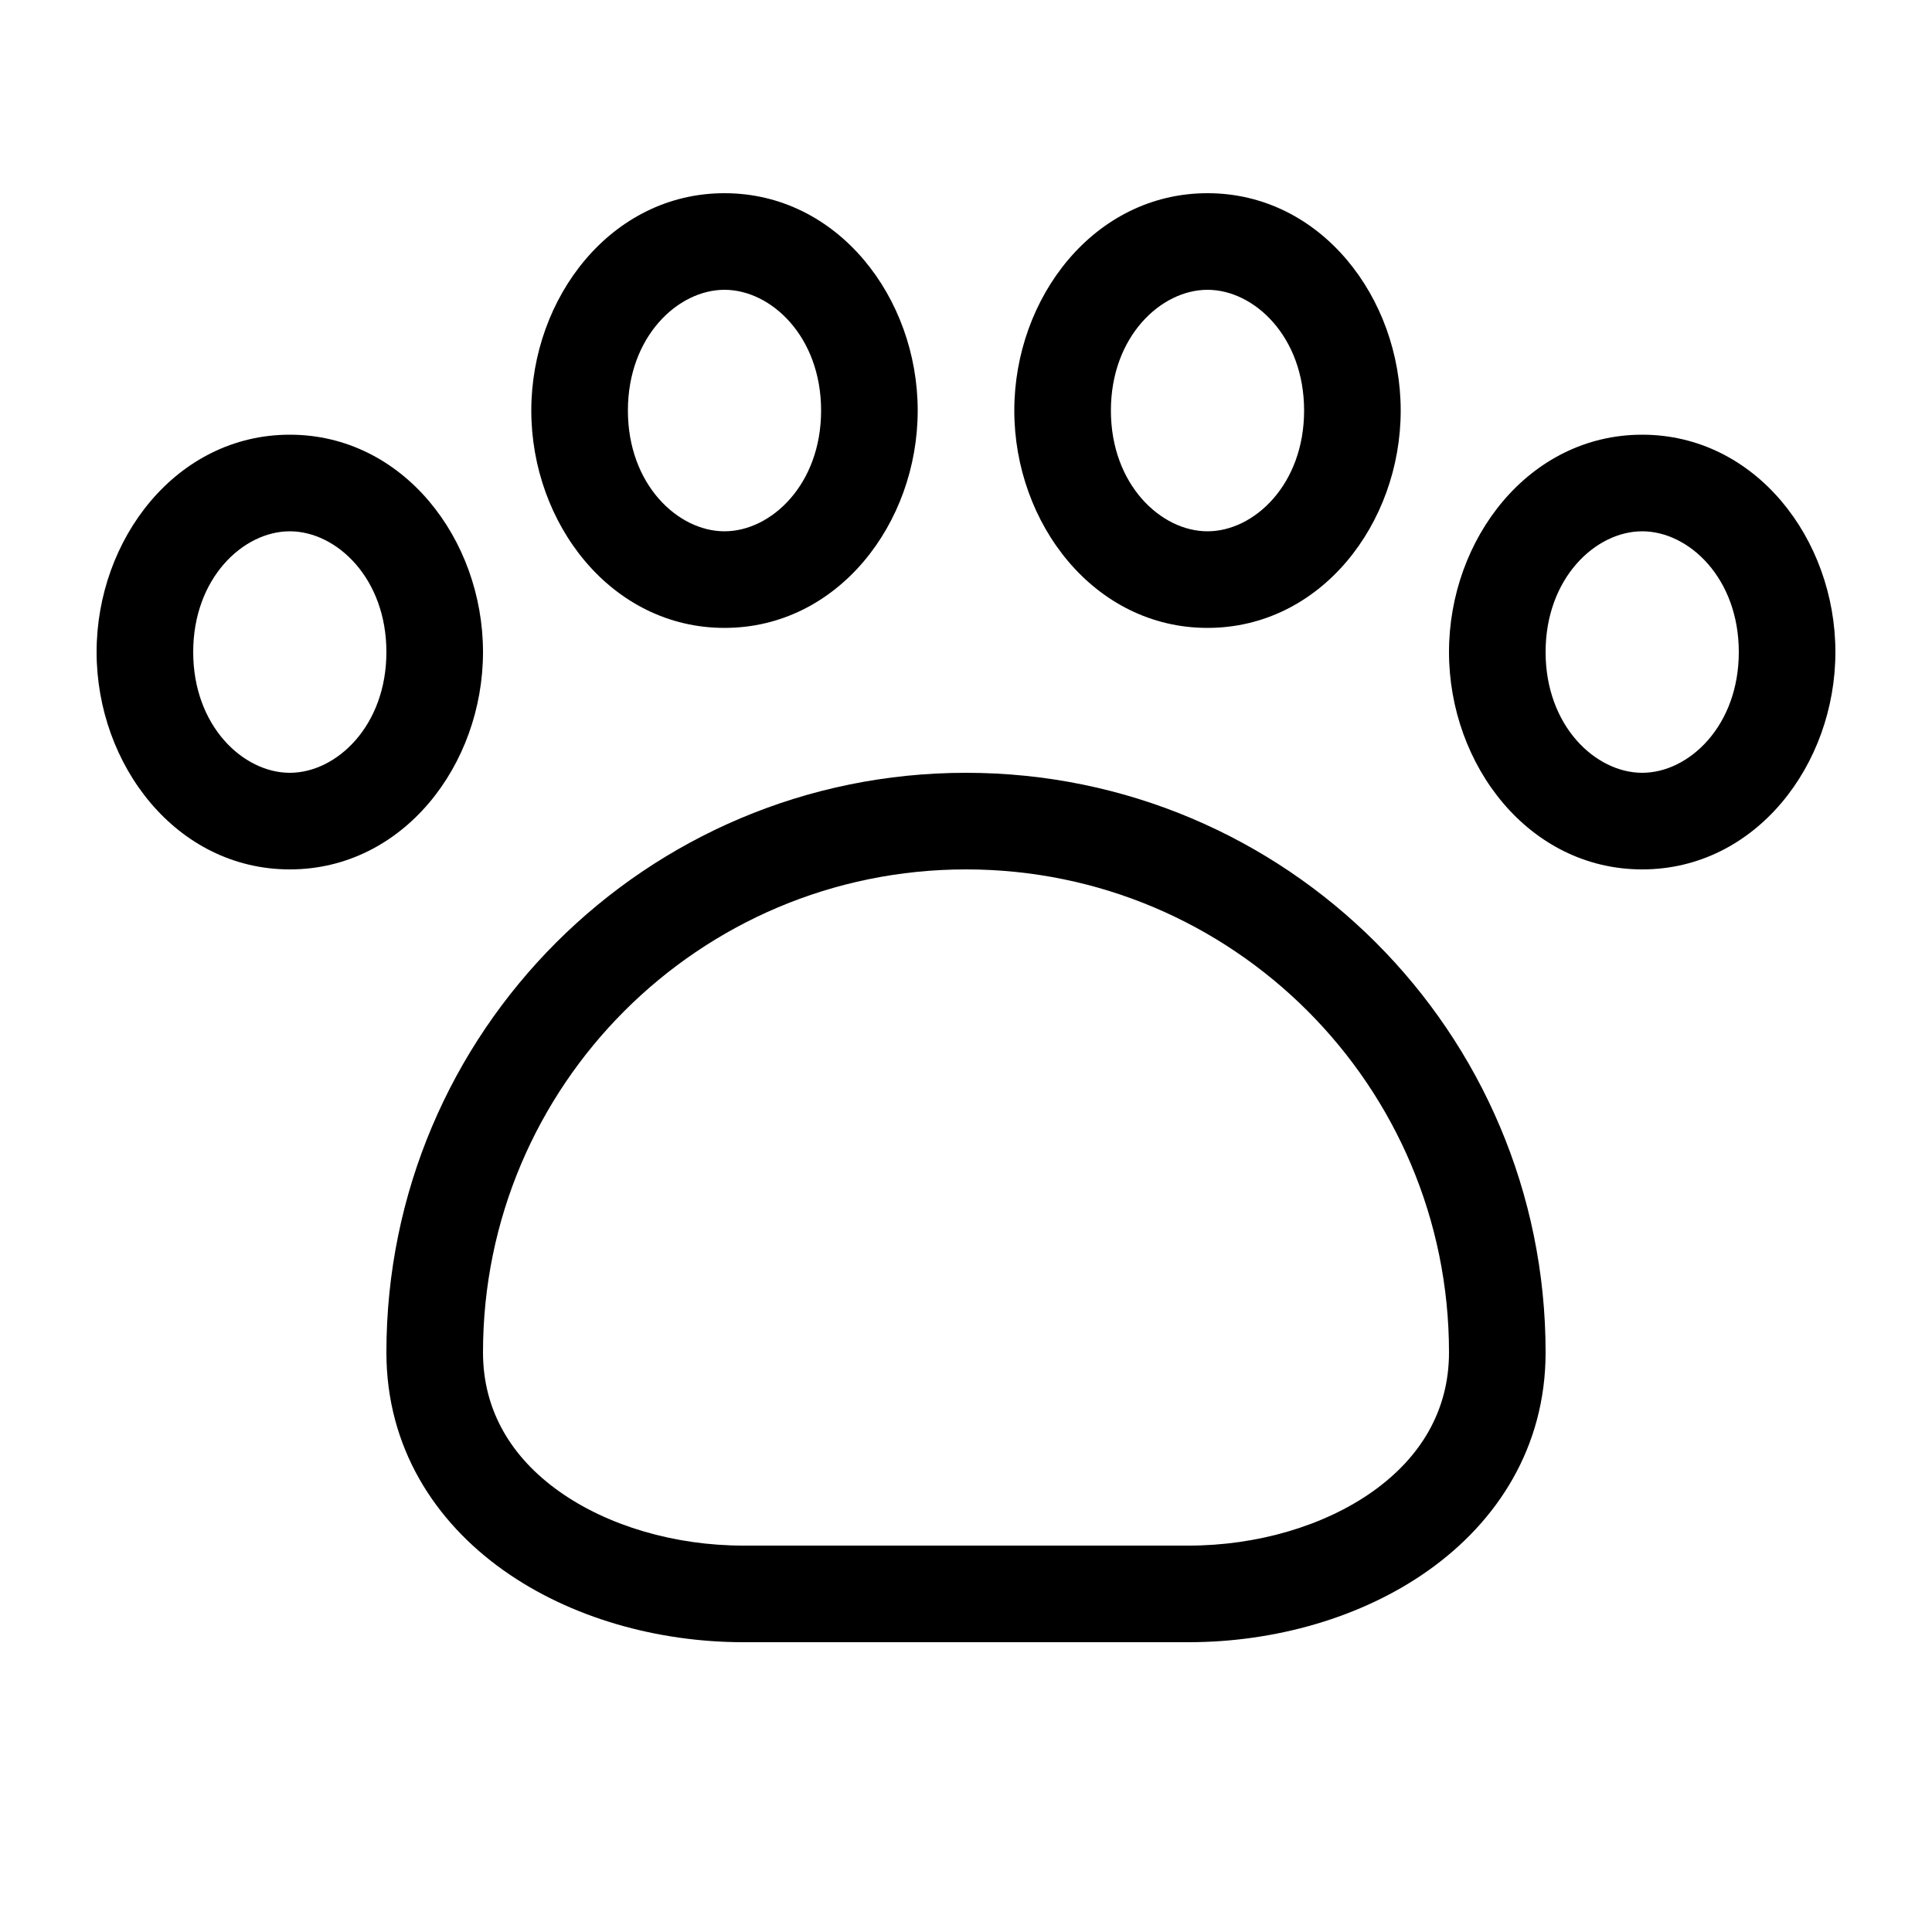 <svg viewBox="0 0 20 20" fill="none" xmlns="http://www.w3.org/2000/svg">
<path d="M6.5 4.25C6.5 3.485 7.017 3 7.5 3C7.983 3 8.5 3.485 8.5 4.25C8.5 5.015 7.983 5.5 7.5 5.5C7.017 5.5 6.5 5.015 6.5 4.25ZM7.5 2C6.326 2 5.5 3.082 5.5 4.25C5.5 5.418 6.326 6.5 7.5 6.5C8.674 6.5 9.5 5.418 9.5 4.25C9.5 3.082 8.674 2 7.5 2ZM3 5.5C2.517 5.5 2 5.985 2 6.75C2 7.515 2.517 8 3 8C3.483 8 4 7.515 4 6.75C4 5.985 3.483 5.5 3 5.5ZM1 6.75C1 5.582 1.826 4.5 3 4.5C4.174 4.5 5 5.582 5 6.75C5 7.918 4.174 9 3 9C1.826 9 1 7.918 1 6.75ZM17 5.5C16.517 5.5 16 5.985 16 6.75C16 7.515 16.517 8 17 8C17.483 8 18 7.515 18 6.75C18 5.985 17.483 5.5 17 5.5ZM15 6.75C15 5.582 15.826 4.5 17 4.5C18.174 4.5 19 5.582 19 6.75C19 7.918 18.174 9 17 9C15.826 9 15 7.918 15 6.75ZM12.5 3C12.017 3 11.5 3.485 11.5 4.25C11.5 5.015 12.017 5.5 12.5 5.5C12.983 5.5 13.5 5.015 13.5 4.25C13.5 3.485 12.983 3 12.5 3ZM10.5 4.25C10.5 3.082 11.326 2 12.5 2C13.674 2 14.5 3.082 14.5 4.25C14.5 5.418 13.674 6.5 12.5 6.5C11.326 6.5 10.5 5.418 10.5 4.25ZM5 14C5 11.239 7.239 9 10 9C12.761 9 15 11.239 15 14C15 14.606 14.703 15.09 14.21 15.44C13.708 15.796 13.014 16 12.305 16H7.695C6.985 16 6.292 15.796 5.79 15.44C5.297 15.09 5 14.606 5 14ZM10 8C6.686 8 4 10.686 4 14C4 14.986 4.504 15.753 5.211 16.255C5.907 16.75 6.811 17 7.695 17H12.305C13.189 17 14.093 16.75 14.789 16.255C15.496 15.753 16 14.986 16 14C16 10.686 13.314 8 10 8Z" fill="currentColor"/>
</svg>
